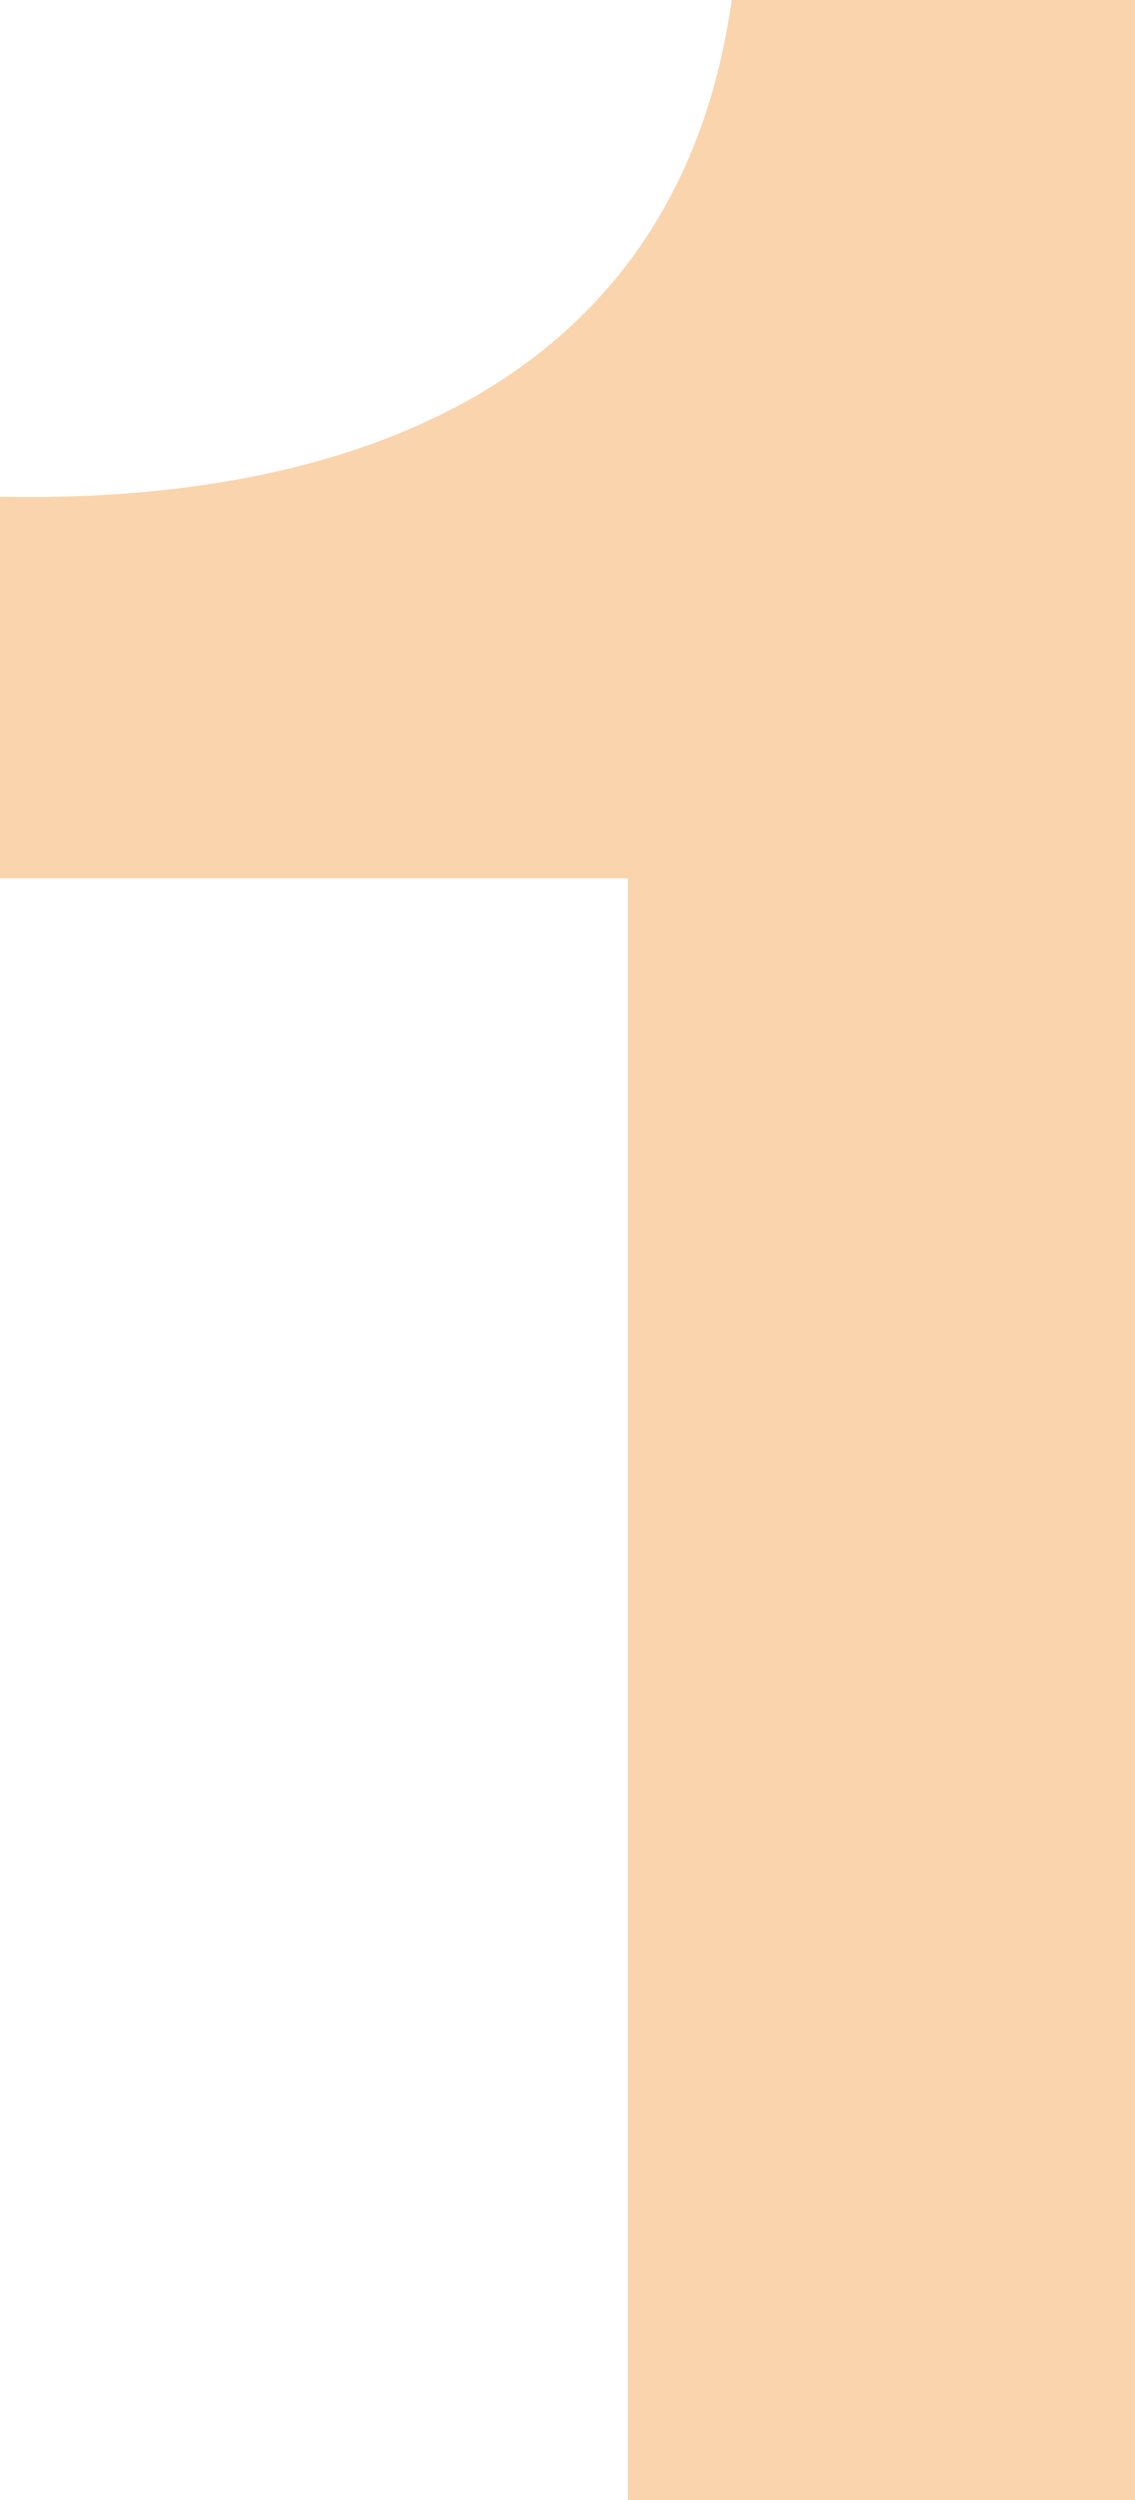 <svg xmlns="http://www.w3.org/2000/svg" viewBox="0 0 77.73 171.11"><defs><style>.cls-1{opacity:0.6;}.cls-2{fill:#f6b776;}</style></defs><g id="Capa_2" data-name="Capa 2"><g id="Layer_1" data-name="Layer 1"><g class="cls-1"><path class="cls-2" d="M77.73,171.11H43v-111H0V34c24.2.49,46.44-7.82,50.11-34H77.73Z"/></g></g></g></svg>